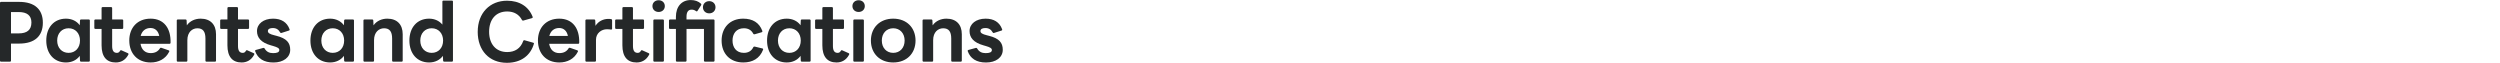 <?xml version="1.0" encoding="UTF-8"?>
<svg id="_레이어_2" data-name="레이어 2" xmlns="http://www.w3.org/2000/svg" viewBox="0 0 1257.89 31.6">
  <defs>
    <style>
      .cls-1 {
        fill: none;
      }

      .cls-2 {
        fill: #252829;
      }
    </style>
  </defs>
  <g id="_레이어_1-2" data-name="레이어 1">
    <g>
      <rect class="cls-1" x="0" y="0" width="1257.89" height="31.6"/>
      <g>
        <path class="cls-2" d="M.53,31.03c-.33,0-.53-.21-.53-.53V1.48c0-.33.21-.53.53-.53h9.1c7.91,0,11.93,3.85,11.93,10.49s-4.02,10.49-11.93,10.49h-4.1v8.57c0,.33-.21.53-.53.53H.53ZM5.53,16.8h3.89c4.1,0,6.39-1.68,6.39-5.49,0-3.57-2.29-5.25-6.39-5.25h-3.89v10.74Z"/>
        <path class="cls-2" d="M23.28,20.41c0-6.52,3.85-11.02,9.92-11.02,2.95,0,5.41,1.23,6.93,3.32l.12-2.38c0-.37.25-.53.57-.53h3.85c.33,0,.53.21.53.53v20.16c0,.33-.21.53-.53.53h-3.85c-.33,0-.57-.16-.57-.53l-.12-2.38c-1.52,2.09-3.98,3.32-6.93,3.32-6.07,0-9.92-4.51-9.92-11.02ZM40.25,20.41c0-3.65-2.34-6.19-5.74-6.19s-5.74,2.54-5.74,6.19,2.34,6.19,5.74,6.19,5.74-2.54,5.74-6.19Z"/>
        <path class="cls-2" d="M51.11,22.83v-8.28h-3.12c-.33,0-.53-.21-.53-.53v-3.69c0-.33.21-.53.53-.53h3.12v-5.7c0-.33.21-.53.53-.53h4.26c.33,0,.53.21.53.53v5.7h5.04c.33,0,.53.21.53.53v3.69c0,.33-.21.53-.53.53h-5.04v8.61c0,2.29.74,3.44,2.38,3.44.7,0,1.19-.29,1.6-1.02.16-.29.41-.41.74-.25l3.2,1.43c.33.16.41.45.16.86-1.52,2.79-3.85,3.81-6.27,3.81-4.59,0-7.13-2.87-7.13-8.61Z"/>
        <path class="cls-2" d="M65.04,20.41c0-6.43,4.06-11.02,10.74-11.02s10.25,4.84,10.04,12.13c-.04.37-.25.53-.57.53h-14.55c.49,2.91,2.29,4.67,5.12,4.67,2.17,0,3.69-.82,4.67-2.42.16-.29.41-.33.7-.25l3.65,1.27c.33.12.45.37.29.7-1.88,3.73-5.41,5.41-9.34,5.41-6.68,0-10.74-4.59-10.74-11.02ZM80.12,18.07c-.49-2.5-2.09-3.98-4.38-3.98-2.5,0-4.3,1.43-4.96,3.98h9.34Z"/>
        <path class="cls-2" d="M89.47,31.03c-.33,0-.53-.21-.53-.53V10.33c0-.33.21-.53.53-.53h3.85c.33,0,.57.16.57.53l.12,2.42c1.56-2.25,4.22-3.36,6.93-3.36,4.92,0,7.75,2.95,7.75,7.83v13.28c0,.33-.21.53-.53.53h-4.26c-.33,0-.53-.21-.53-.53v-11.11c0-3.52-1.27-5.16-4.06-5.16-2.58,0-5.04,1.93-5.04,5.98v10.29c0,.33-.21.53-.53.53h-4.26Z"/>
        <path class="cls-2" d="M114.43,22.83v-8.28h-3.12c-.33,0-.53-.21-.53-.53v-3.69c0-.33.21-.53.53-.53h3.12v-5.7c0-.33.21-.53.53-.53h4.26c.33,0,.53.21.53.53v5.7h5.04c.33,0,.53.21.53.53v3.69c0,.33-.21.53-.53.53h-5.04v8.61c0,2.29.74,3.44,2.38,3.44.7,0,1.19-.29,1.6-1.02.16-.29.41-.41.74-.25l3.2,1.43c.33.16.41.45.16.86-1.52,2.79-3.85,3.81-6.27,3.81-4.59,0-7.13-2.87-7.13-8.61Z"/>
        <path class="cls-2" d="M128.4,25.78c-.12-.33.04-.57.37-.66l3.73-1.02c.29-.08.53.04.66.33.98,1.72,2.46,2.3,4.26,2.3s3.12-.37,3.12-1.56c0-.9-.9-1.39-3.16-2.05l-1.02-.29c-5.08-1.43-7.05-3.93-7.05-7.21,0-3.61,3.28-6.23,8.07-6.23,4.1,0,7.01,1.72,8.32,5.33.12.33,0,.57-.33.66l-3.73,1.19c-.33.12-.53,0-.7-.29-.74-1.31-1.84-2.17-3.65-2.17-1.39,0-2.5.41-2.5,1.52,0,.98.94,1.56,3.28,2.13l.98.25c5.21,1.31,6.97,3.52,6.97,7.05,0,3.89-3.53,6.39-8.4,6.39s-7.87-1.97-9.22-5.66Z"/>
        <path class="cls-2" d="M156.19,20.41c0-6.52,3.85-11.02,9.92-11.02,2.95,0,5.41,1.23,6.93,3.32l.12-2.38c0-.37.25-.53.57-.53h3.85c.33,0,.53.21.53.53v20.16c0,.33-.21.53-.53.53h-3.85c-.33,0-.57-.16-.57-.53l-.12-2.38c-1.52,2.09-3.98,3.32-6.93,3.32-6.07,0-9.92-4.51-9.92-11.02ZM173.16,20.41c0-3.65-2.34-6.19-5.74-6.19s-5.74,2.54-5.74,6.19,2.34,6.19,5.74,6.19,5.74-2.54,5.74-6.19Z"/>
        <path class="cls-2" d="M183.4,31.03c-.33,0-.53-.21-.53-.53V10.33c0-.33.21-.53.53-.53h3.85c.33,0,.57.16.57.53l.12,2.42c1.56-2.25,4.22-3.36,6.93-3.36,4.92,0,7.75,2.95,7.75,7.83v13.28c0,.33-.21.53-.53.53h-4.26c-.33,0-.53-.21-.53-.53v-11.11c0-3.52-1.27-5.16-4.06-5.16-2.58,0-5.04,1.93-5.04,5.98v10.29c0,.33-.21.53-.53.53h-4.26Z"/>
        <path class="cls-2" d="M205.99,20.41c0-6.52,3.85-11.02,9.92-11.02,2.79,0,5.12,1.11,6.68,2.99V.82c0-.33.21-.53.53-.53h4.26c.33,0,.53.21.53.53v29.67c0,.33-.21.53-.53.53h-3.85c-.33,0-.57-.16-.57-.53l-.12-2.38c-1.52,2.09-3.98,3.32-6.93,3.32-6.07,0-9.92-4.51-9.92-11.02ZM222.95,20.41c0-3.65-2.34-6.19-5.74-6.19s-5.74,2.54-5.74,6.19,2.34,6.19,5.74,6.19,5.74-2.54,5.74-6.19Z"/>
        <path class="cls-2" d="M240.37,15.98c0-9.47,6.15-15.62,14.75-15.62,6.31,0,10.86,2.95,12.87,8.07.12.33,0,.62-.33.7l-4.38,1.23c-.29.08-.53-.04-.66-.33-1.43-2.75-4.02-4.26-7.42-4.26-5.74,0-9.1,4.06-9.1,10.21s3.4,10.21,9.1,10.21c3.85,0,6.72-1.8,8.07-5.57.12-.33.33-.45.66-.37l4.34,1.23c.33.08.45.29.37.53-1.6,5.66-6.27,9.59-13.61,9.59-8.81,0-14.67-6.15-14.67-15.62Z"/>
        <path class="cls-2" d="M270.66,20.41c0-6.43,4.06-11.02,10.74-11.02s10.25,4.84,10.04,12.13c-.04.37-.25.53-.57.53h-14.55c.49,2.91,2.3,4.67,5.12,4.67,2.17,0,3.69-.82,4.67-2.42.16-.29.41-.33.7-.25l3.65,1.27c.33.12.45.37.29.7-1.89,3.73-5.41,5.41-9.34,5.41-6.68,0-10.74-4.59-10.74-11.02ZM285.74,18.07c-.49-2.5-2.09-3.98-4.38-3.98-2.5,0-4.3,1.43-4.96,3.98h9.34Z"/>
        <path class="cls-2" d="M295.08,31.03c-.33,0-.53-.21-.53-.53V10.33c0-.33.21-.53.53-.53h3.85c.33,0,.57.16.57.53l.12,2.66c1.43-2.3,3.93-3.48,6.48-3.48.62,0,1.02.04,1.43.12.33.08.45.29.45.57v4.22c0,.37-.21.49-.57.45-.53-.04-1.15-.16-1.97-.16-2.87,0-5.57,1.97-5.57,5.33v10.45c0,.33-.21.53-.53.53h-4.26Z"/>
        <path class="cls-2" d="M313.16,22.83v-8.28h-3.12c-.33,0-.53-.21-.53-.53v-3.69c0-.33.21-.53.53-.53h3.12v-5.7c0-.33.21-.53.53-.53h4.26c.33,0,.53.21.53.53v5.7h5.04c.33,0,.53.21.53.53v3.69c0,.33-.21.53-.53.53h-5.04v8.61c0,2.29.74,3.44,2.38,3.44.7,0,1.19-.29,1.6-1.02.16-.29.41-.41.74-.25l3.2,1.43c.33.16.41.45.16.86-1.52,2.79-3.85,3.81-6.27,3.81-4.59,0-7.13-2.87-7.13-8.61Z"/>
        <path class="cls-2" d="M328.28,3.07c0-1.76,1.35-2.95,3.12-2.95s3.11,1.19,3.11,2.95-1.35,2.95-3.11,2.95-3.12-1.19-3.12-2.95ZM329.26,31.03c-.33,0-.53-.21-.53-.53V10.33c0-.33.21-.53.53-.53h4.26c.33,0,.53.21.53.53v20.16c0,.33-.21.53-.53.53h-4.26Z"/>
        <path class="cls-2" d="M340.62,31.03c-.33,0-.53-.21-.53-.53v-15.94h-2.95c-.33,0-.53-.21-.53-.53v-3.69c0-.33.2-.53.53-.53h2.95v-1.35c0-5.16,2.91-8.44,7.46-8.44,2.09,0,3.81.61,5.16,1.84.21.21.25.49.08.74l-1.84,2.87c-.16.29-.45.37-.74.12-.74-.53-1.35-.74-2.25-.74-1.64,0-2.54,1.19-2.54,3.52v1.43h13.57c.33,0,.53.21.53.53v20.16c0,.33-.21.53-.53.53h-4.26c-.33,0-.53-.21-.53-.53v-15.94h-8.77v15.94c0,.33-.21.53-.53.53h-4.26ZM353.69,3.65c0-1.8,1.35-3.07,3.16-3.07s3.16,1.27,3.16,3.07-1.35,3.07-3.16,3.07-3.16-1.27-3.16-3.07Z"/>
        <path class="cls-2" d="M363.08,20.41c0-6.52,4.22-11.02,10.86-11.02,4.75,0,8.07,1.97,9.63,6.15.12.33-.04.61-.37.7l-3.52,1.02c-.29.08-.53-.04-.7-.33-.94-1.8-2.5-2.71-4.71-2.71-3.85,0-5.7,2.83-5.7,6.19s1.84,6.19,5.7,6.19c2.21,0,3.85-.94,4.75-2.83.16-.29.41-.41.7-.33l3.89.94c.33.08.45.33.33.66-1.68,4.39-5.29,6.39-9.96,6.39-6.72,0-10.9-4.51-10.9-11.02Z"/>
        <path class="cls-2" d="M385.95,20.41c0-6.52,3.85-11.02,9.92-11.02,2.95,0,5.41,1.23,6.93,3.32l.12-2.38c0-.37.25-.53.57-.53h3.85c.33,0,.53.21.53.53v20.16c0,.33-.21.53-.53.53h-3.85c-.33,0-.57-.16-.57-.53l-.12-2.38c-1.52,2.09-3.98,3.32-6.93,3.32-6.07,0-9.92-4.51-9.92-11.02ZM402.91,20.41c0-3.65-2.34-6.19-5.74-6.19s-5.74,2.54-5.74,6.19,2.34,6.19,5.74,6.19,5.74-2.54,5.74-6.19Z"/>
        <path class="cls-2" d="M413.77,22.83v-8.28h-3.12c-.33,0-.53-.21-.53-.53v-3.69c0-.33.21-.53.53-.53h3.12v-5.7c0-.33.21-.53.53-.53h4.26c.33,0,.53.21.53.53v5.7h5.04c.33,0,.53.21.53.53v3.69c0,.33-.21.53-.53.53h-5.04v8.61c0,2.29.74,3.44,2.38,3.44.7,0,1.19-.29,1.6-1.02.16-.29.41-.41.74-.25l3.2,1.43c.33.16.41.45.16.86-1.52,2.79-3.85,3.81-6.27,3.81-4.59,0-7.13-2.87-7.13-8.61Z"/>
        <path class="cls-2" d="M428.9,3.07c0-1.76,1.35-2.95,3.12-2.95s3.11,1.19,3.11,2.95-1.35,2.95-3.11,2.95-3.12-1.19-3.12-2.95ZM429.88,31.03c-.33,0-.53-.21-.53-.53V10.33c0-.33.21-.53.53-.53h4.26c.33,0,.53.21.53.53v20.16c0,.33-.21.53-.53.53h-4.26Z"/>
        <path class="cls-2" d="M438.2,20.41c0-6.43,4.43-11.02,11.23-11.02s11.23,4.59,11.23,11.02-4.43,11.02-11.23,11.02-11.23-4.59-11.23-11.02ZM455.17,20.41c0-3.65-2.34-6.19-5.74-6.19s-5.74,2.54-5.74,6.19,2.34,6.19,5.74,6.19,5.74-2.54,5.74-6.19Z"/>
        <path class="cls-2" d="M464.72,31.03c-.33,0-.53-.21-.53-.53V10.33c0-.33.21-.53.53-.53h3.85c.33,0,.57.16.57.53l.12,2.42c1.56-2.25,4.22-3.36,6.93-3.36,4.92,0,7.75,2.95,7.75,7.83v13.28c0,.33-.21.53-.53.53h-4.26c-.33,0-.53-.21-.53-.53v-11.11c0-3.52-1.27-5.16-4.06-5.16-2.58,0-5.04,1.93-5.04,5.98v10.29c0,.33-.21.53-.53.53h-4.26Z"/>
        <path class="cls-2" d="M486.93,25.78c-.12-.33.04-.57.37-.66l3.73-1.02c.29-.08.53.04.66.33.98,1.72,2.46,2.3,4.26,2.3s3.12-.37,3.12-1.56c0-.9-.9-1.39-3.16-2.05l-1.02-.29c-5.08-1.43-7.05-3.93-7.05-7.21,0-3.61,3.28-6.23,8.07-6.23,4.1,0,7.01,1.72,8.32,5.33.12.33,0,.57-.33.66l-3.73,1.19c-.33.12-.53,0-.7-.29-.74-1.31-1.84-2.17-3.65-2.17-1.39,0-2.5.41-2.5,1.52,0,.98.94,1.56,3.28,2.13l.98.25c5.21,1.31,6.97,3.52,6.97,7.05,0,3.89-3.53,6.39-8.4,6.39s-7.87-1.97-9.22-5.66Z"/>
      </g>
    </g>
  </g>
</svg>